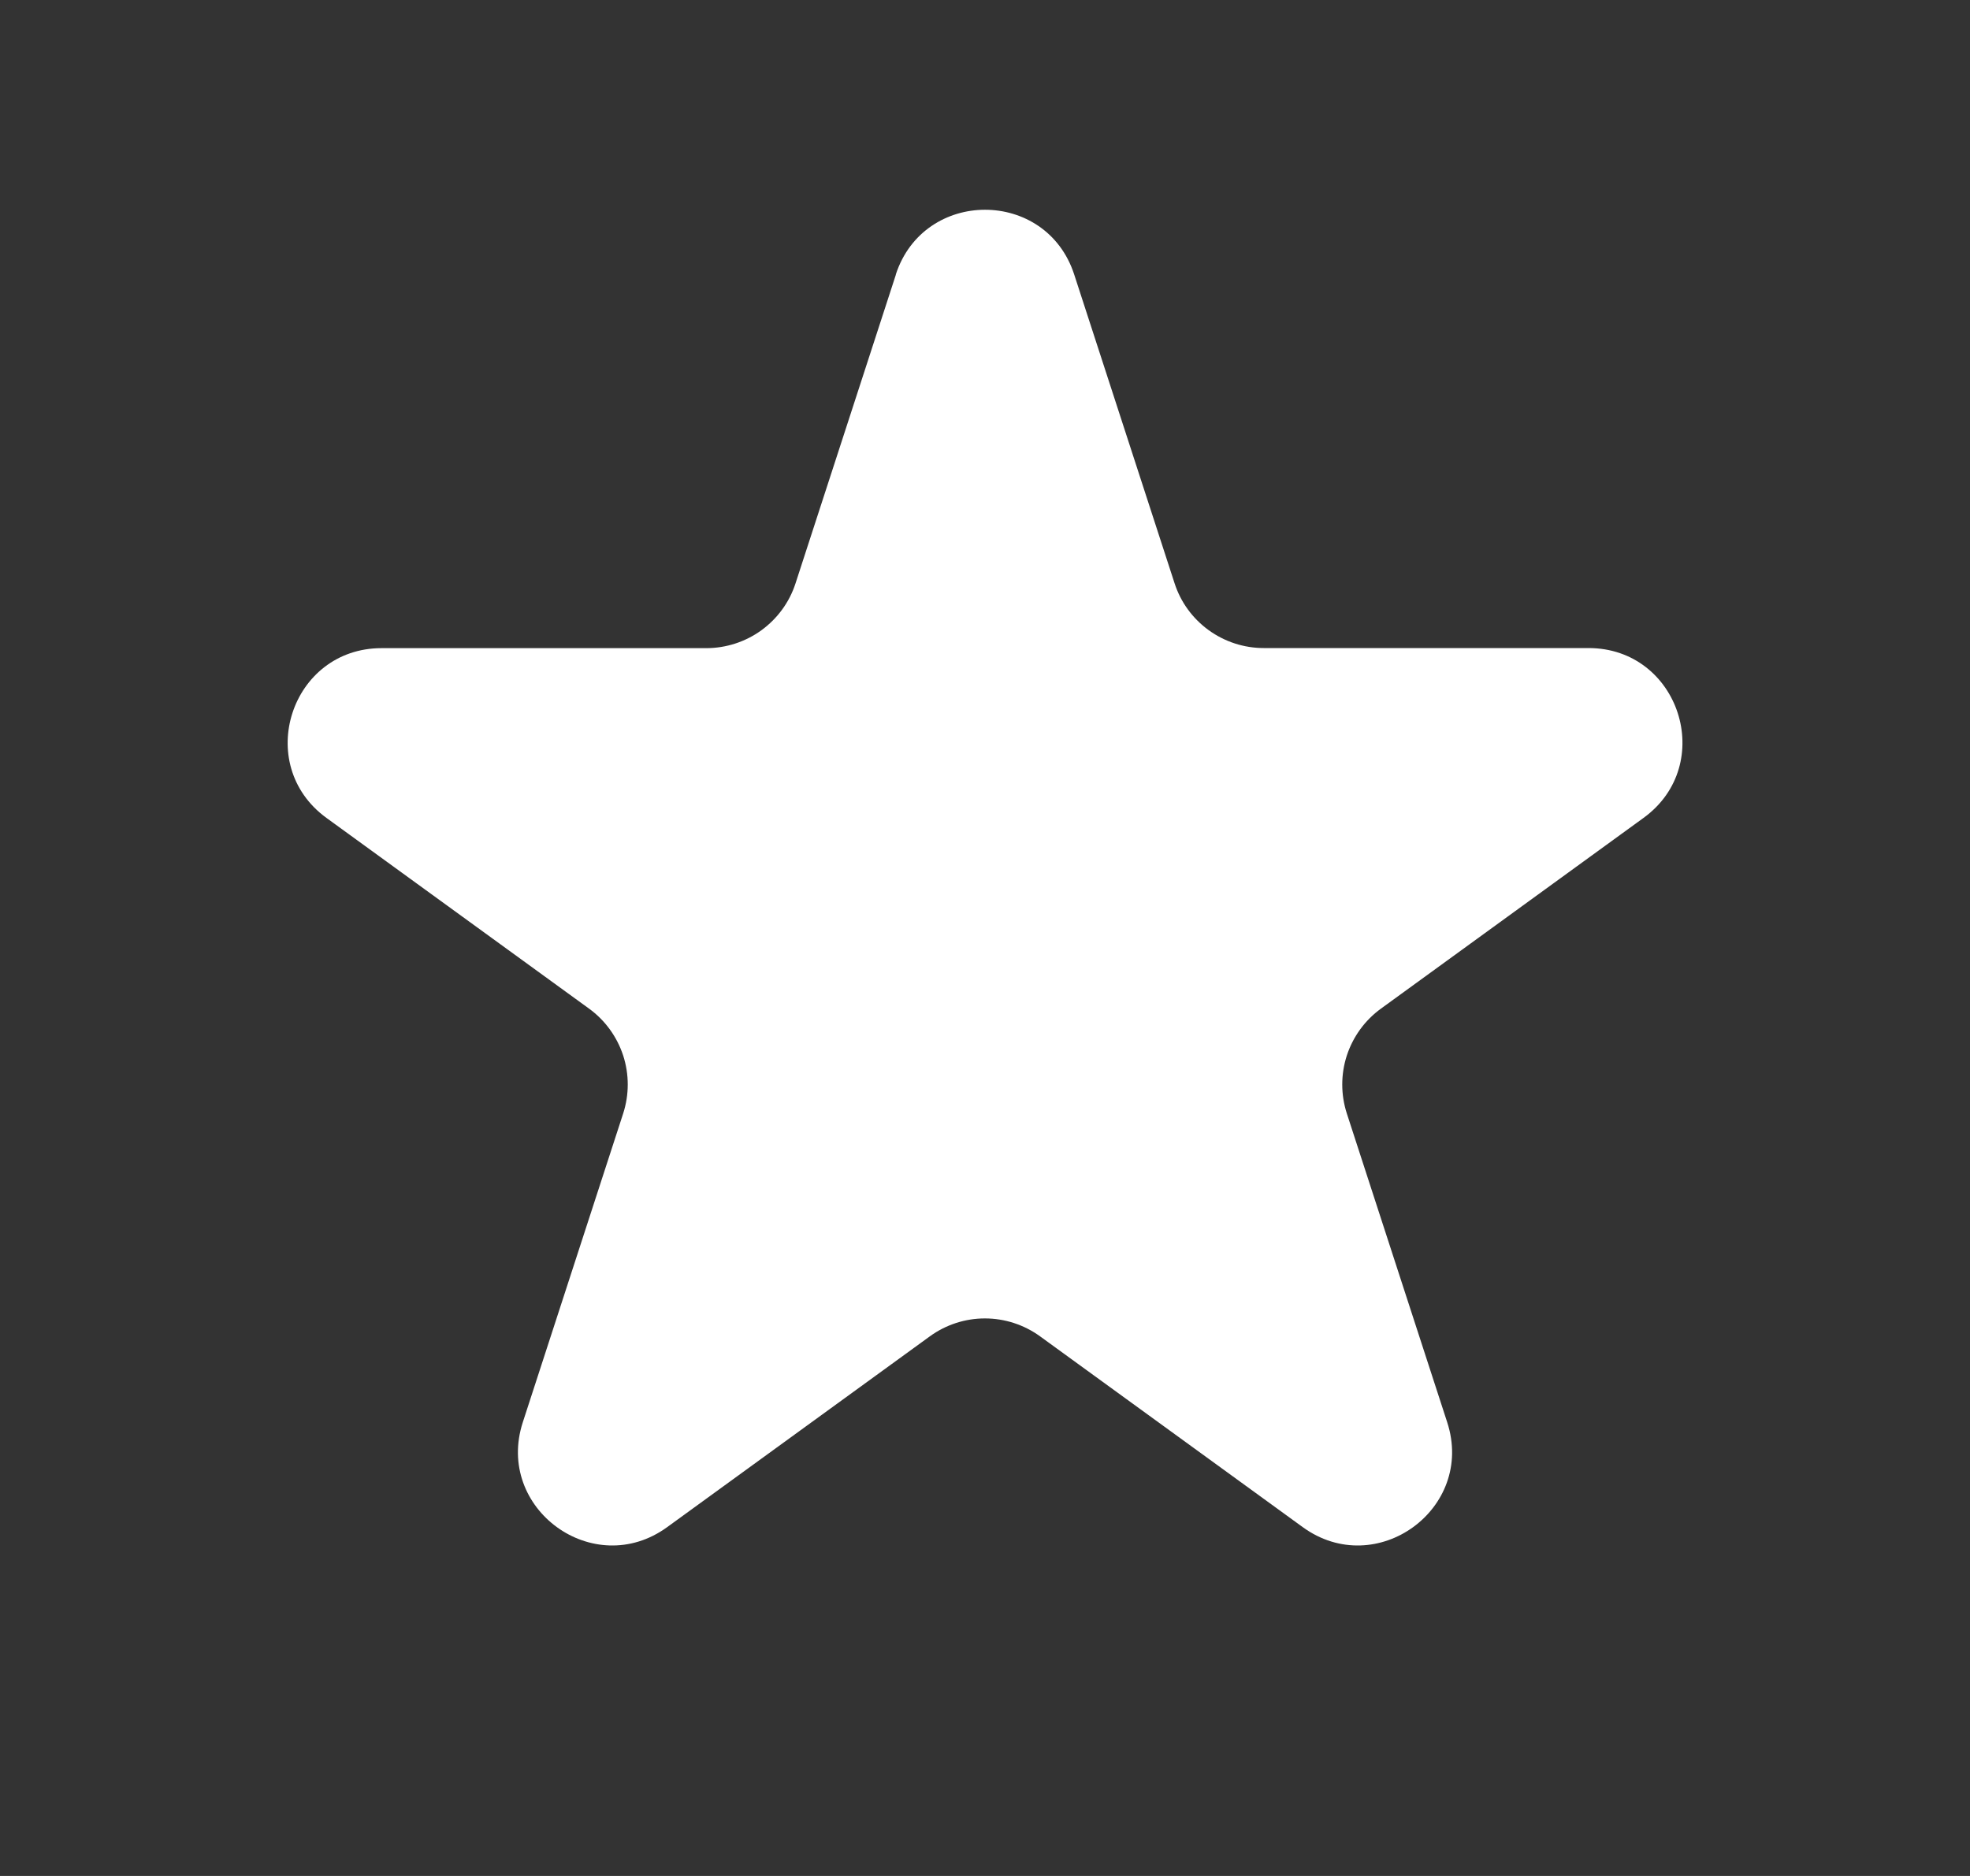 <svg width="21" height="20" viewBox="0 0 21 20" fill="none" xmlns="http://www.w3.org/2000/svg">
<rect x="0" y="0" width="21" height="20" fill="#333333" stroke="none"/>
<path d="M9.549 2.927C9.849 2.006 11.152 2.006 11.451 2.927L12.521 6.219C12.586 6.42 12.713 6.594 12.884 6.718C13.055 6.842 13.26 6.909 13.471 6.909H16.933C17.902 6.909 18.304 8.149 17.521 8.719L14.721 10.753C14.55 10.877 14.423 11.052 14.357 11.253C14.292 11.454 14.292 11.67 14.357 11.871L15.427 15.163C15.727 16.084 14.672 16.851 13.887 16.281L11.087 14.247C10.916 14.123 10.71 14.056 10.499 14.056C10.288 14.056 10.083 14.123 9.912 14.247L7.112 16.281C6.328 16.851 5.274 16.084 5.573 15.163L6.643 11.871C6.708 11.67 6.708 11.454 6.643 11.253C6.577 11.052 6.45 10.877 6.279 10.753L3.48 8.72C2.697 8.15 3.1 6.91 4.068 6.91H7.529C7.74 6.91 7.946 6.843 8.117 6.719C8.287 6.595 8.415 6.421 8.48 6.22L9.55 2.928L9.549 2.927Z" fill="white"/>
</svg>
